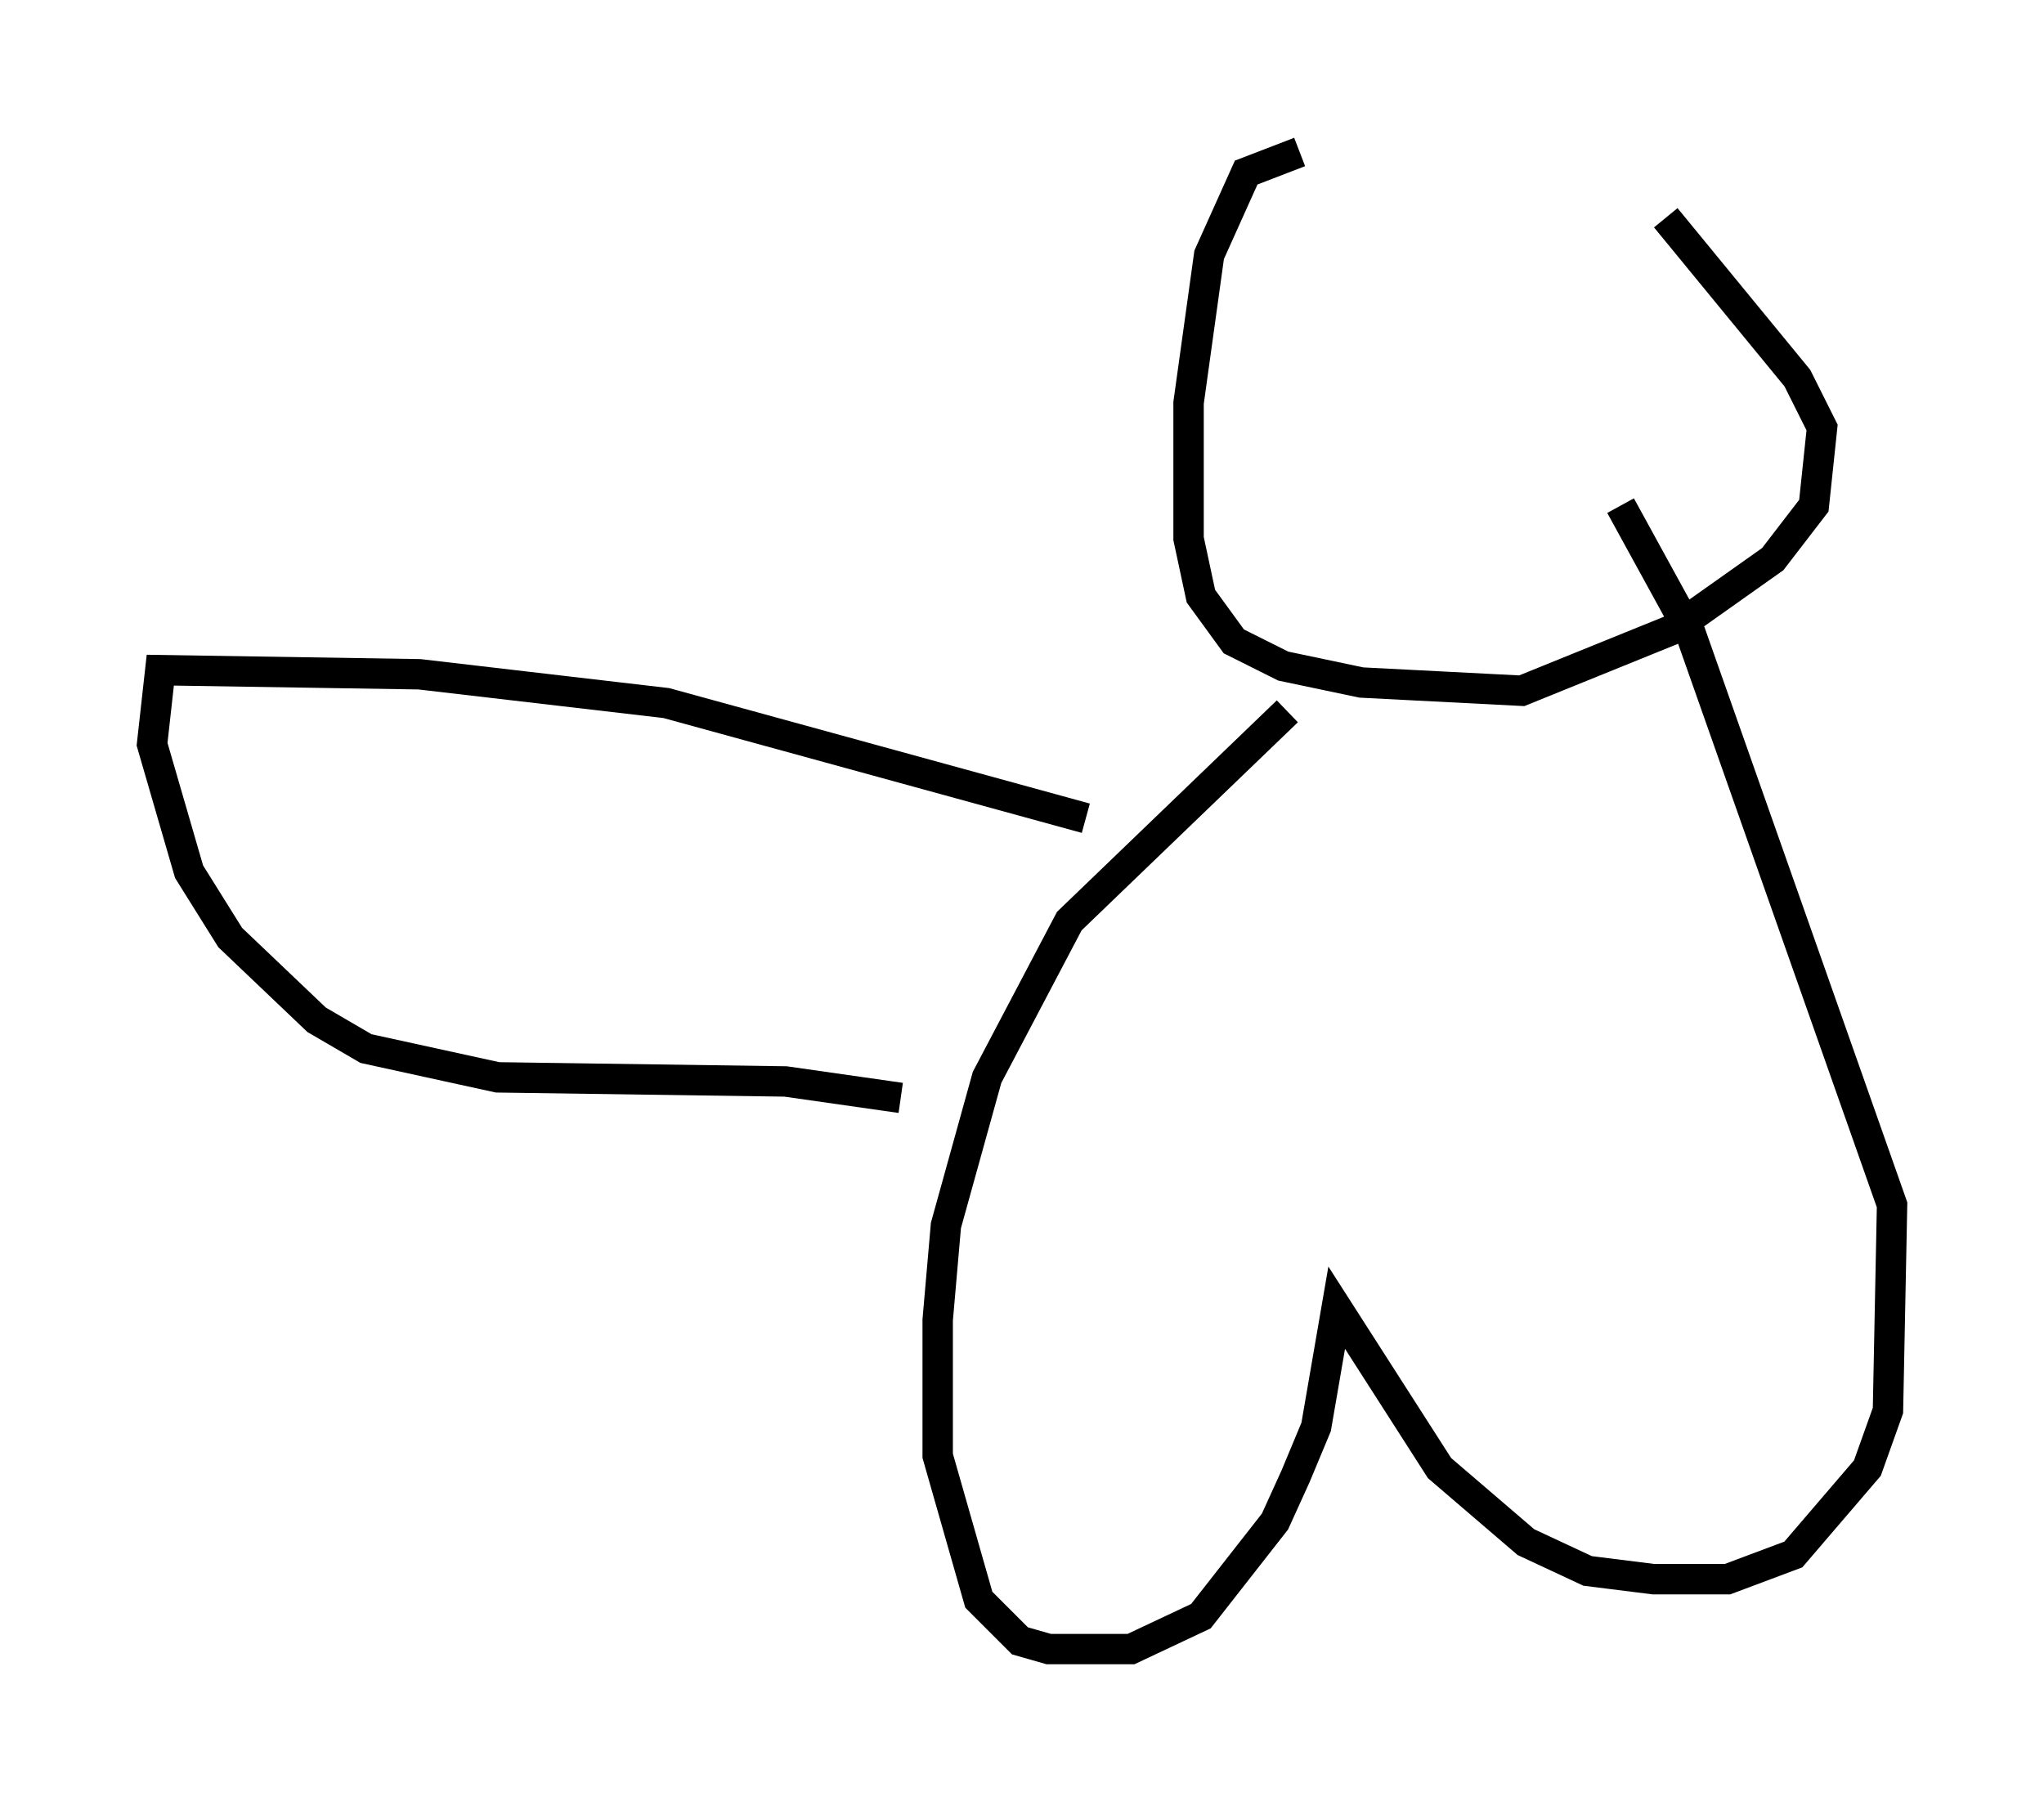 <?xml version="1.0" encoding="utf-8" ?>
<svg baseProfile="full" height="59.255" version="1.1" width="67.239" xmlns="http://www.w3.org/2000/svg" xmlns:ev="http://www.w3.org/2001/xml-events" xmlns:xlink="http://www.w3.org/1999/xlink"><defs /><rect fill="white" height="59.255" width="67.239" x="0" y="0" /><path d="M52.496, 5.406 m-9.743, -0.406 l-1.759, 0.677 -1.218, 2.706 l-0.677, 4.871 0.0, 4.465 l0.406, 1.894 1.083, 1.488 l1.624, 0.812 2.571, 0.541 l5.277, 0.271 5.007, -2.03 l3.248, -2.3 1.353, -1.759 l0.271, -2.571 -0.812, -1.624 l-4.33, -5.277 m-12.449, 16.238 l-7.172, 6.901 -2.706, 5.142 l-1.353, 4.871 -0.271, 3.112 l0.0, 4.465 1.353, 4.736 l1.353, 1.353 0.947, 0.271 l2.706, 0.0 2.3, -1.083 l2.436, -3.112 0.677, -1.488 l0.677, -1.624 0.677, -3.924 l3.383, 5.277 2.842, 2.436 l2.03, 0.947 2.165, 0.271 l2.436, 0.0 2.165, -0.812 l2.436, -2.842 0.677, -1.894 l0.135, -6.766 -6.631, -18.809 l-2.3, -4.195 m-17.591, 10.284 l-13.802, -3.789 -8.119, -0.947 l-8.525, -0.135 -0.271, 2.436 l1.218, 4.195 1.353, 2.165 l2.842, 2.706 1.624, 0.947 l4.33, 0.947 9.472, 0.135 l3.789, 0.541 " fill="none" stroke="black" stroke-width="1" /></svg>